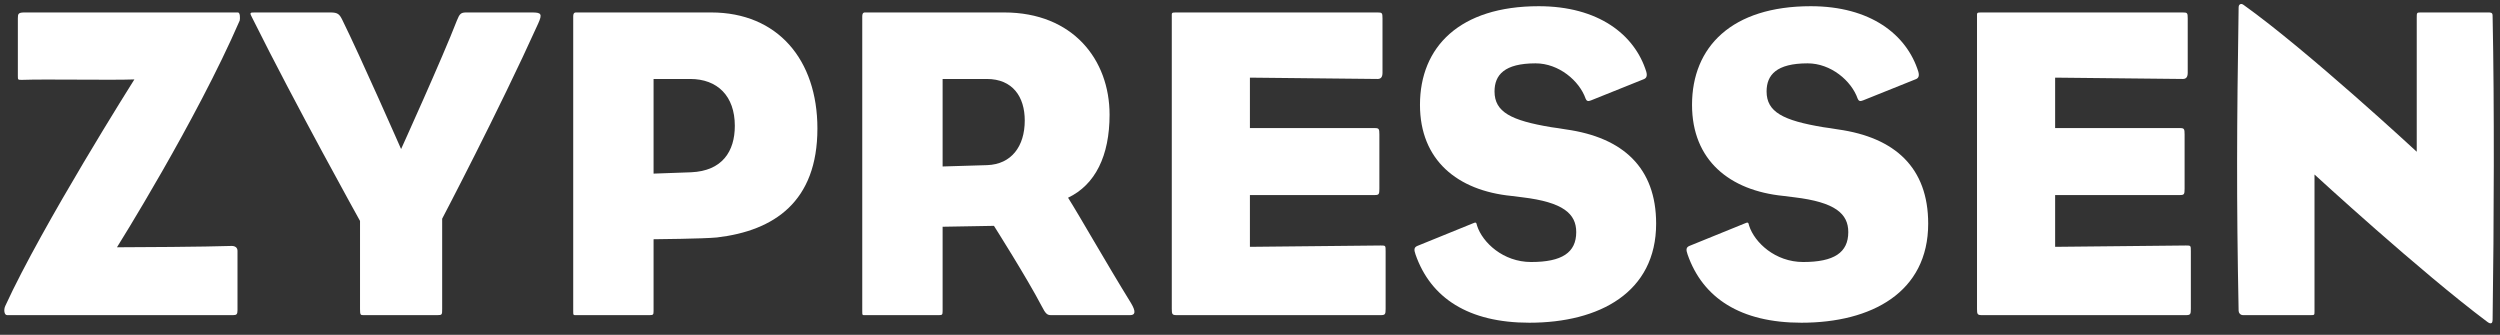 <svg width="112" height="15" viewBox="0 0 112 15" fill="none" xmlns="http://www.w3.org/2000/svg">
<rect x="0" y="0" width="112" height="15" fill="#333333" stroke="none"/>
<path d="M10.66 0.558H1.1C0.82 0.558 0.8 0.618 0.8 0.818V3.398C0.8 3.578 0.8 3.578 0.98 3.578C2.04 3.538 4.96 3.598 6.02 3.558C6.02 3.558 1.9 10.078 0.24 13.698C0.16 13.858 0.18 14.118 0.32 14.118H10.44C10.6 14.118 10.64 14.078 10.64 13.898V11.238C10.64 11.098 10.54 11.018 10.38 11.018C9.24 11.058 6 11.078 5.24 11.078C5.24 11.078 8.78 5.438 10.74 0.918C10.76 0.818 10.76 0.558 10.66 0.558Z" fill="white"/>
<path d="M23.829 0.558H20.889C20.649 0.558 20.589 0.618 20.469 0.918C19.829 2.578 17.969 6.678 17.969 6.678C17.969 6.678 16.149 2.538 15.329 0.878C15.209 0.638 15.129 0.558 14.809 0.558H11.429C11.189 0.558 11.169 0.558 11.309 0.818C13.249 4.718 16.129 9.898 16.129 9.898V13.838C16.129 14.098 16.149 14.118 16.269 14.118H19.589C19.809 14.118 19.809 14.098 19.809 13.838V9.798C19.809 9.798 22.349 4.958 24.109 1.058C24.309 0.618 24.249 0.558 23.829 0.558Z" fill="white"/>
<path d="M31.86 0.558H25.86C25.78 0.558 25.68 0.538 25.68 0.738V13.938C25.68 14.138 25.68 14.118 25.86 14.118H29.1C29.26 14.118 29.28 14.098 29.28 13.938V10.718C29.28 10.718 31.54 10.698 32.12 10.638C34.68 10.338 36.62 9.038 36.62 5.758C36.62 2.678 34.84 0.558 31.86 0.558ZM30.96 7.718L29.28 7.778V3.538H30.92C32.14 3.538 32.92 4.298 32.92 5.638C32.92 6.778 32.36 7.658 30.96 7.718Z" fill="white"/>
<path d="M47.849 8.858C49.069 8.278 49.709 6.978 49.709 5.138C49.709 2.678 48.069 0.558 44.989 0.558H38.789C38.729 0.558 38.629 0.538 38.629 0.738V13.938C38.629 14.138 38.629 14.118 38.789 14.118H42.069C42.209 14.118 42.229 14.098 42.229 13.938V10.158L44.529 10.118C44.529 10.118 45.989 12.418 46.669 13.718C46.849 14.078 46.929 14.118 47.089 14.118H50.629C50.849 14.118 50.909 13.978 50.669 13.578C49.509 11.698 48.369 9.678 47.849 8.858ZM44.229 7.398L42.229 7.458V3.538H44.209C45.369 3.538 45.909 4.338 45.909 5.398C45.909 6.558 45.309 7.358 44.229 7.398Z" fill="white"/>
<path d="M62.076 11.258C62.076 10.998 62.076 10.998 61.856 10.998L55.996 11.058V8.738H61.596C61.776 8.738 61.796 8.698 61.796 8.458V6.018C61.796 5.778 61.776 5.738 61.596 5.738H55.996V3.478L61.716 3.538C61.876 3.538 61.936 3.438 61.936 3.258V0.818C61.936 0.578 61.916 0.558 61.716 0.558H52.676C52.476 0.558 52.496 0.578 52.496 0.758V13.838C52.496 14.078 52.516 14.118 52.716 14.118H61.856C62.056 14.118 62.076 14.078 62.076 13.838V11.258Z" fill="white"/>
<path d="M70.155 5.798C69.895 5.758 69.675 5.718 69.495 5.698C67.695 5.398 66.955 5.018 66.955 4.098C66.955 3.358 67.395 2.838 68.795 2.838C69.835 2.838 70.755 3.618 71.035 4.418C71.075 4.518 71.135 4.558 71.275 4.498L73.615 3.558C73.735 3.518 73.815 3.438 73.755 3.218C73.235 1.538 71.595 0.278 68.935 0.278C65.395 0.278 63.615 2.098 63.615 4.698C63.615 7.178 65.295 8.538 67.715 8.778C67.855 8.798 68.055 8.818 68.195 8.838C70.035 9.058 70.615 9.578 70.615 10.398C70.615 11.318 69.975 11.738 68.595 11.738C67.335 11.738 66.415 10.858 66.175 10.118C66.135 9.958 66.135 9.938 65.955 10.018L63.495 11.018C63.355 11.078 63.335 11.178 63.415 11.398C64.095 13.358 65.795 14.458 68.515 14.458C71.655 14.458 74.195 13.098 74.195 10.018C74.195 7.518 72.715 6.158 70.155 5.798Z" fill="white"/>
<path d="M82.343 5.798C82.083 5.758 81.863 5.718 81.683 5.698C79.883 5.398 79.143 5.018 79.143 4.098C79.143 3.358 79.583 2.838 80.983 2.838C82.023 2.838 82.943 3.618 83.223 4.418C83.263 4.518 83.323 4.558 83.463 4.498L85.803 3.558C85.923 3.518 86.003 3.438 85.943 3.218C85.423 1.538 83.783 0.278 81.123 0.278C77.583 0.278 75.803 2.098 75.803 4.698C75.803 7.178 77.483 8.538 79.903 8.778C80.043 8.798 80.243 8.818 80.383 8.838C82.223 9.058 82.803 9.578 82.803 10.398C82.803 11.318 82.163 11.738 80.783 11.738C79.523 11.738 78.603 10.858 78.363 10.118C78.323 9.958 78.323 9.938 78.143 10.018L75.683 11.018C75.543 11.078 75.523 11.178 75.603 11.398C76.283 13.358 77.983 14.458 80.703 14.458C83.843 14.458 86.383 13.098 86.383 10.018C86.383 7.518 84.903 6.158 82.343 5.798Z" fill="white"/>
<path d="M98.15 11.258C98.15 10.998 98.15 10.998 97.93 10.998L92.07 11.058V8.738H97.67C97.85 8.738 97.87 8.698 97.87 8.458V6.018C97.87 5.778 97.85 5.738 97.67 5.738H92.07V3.478L97.79 3.538C97.95 3.538 98.01 3.438 98.01 3.258V0.818C98.01 0.578 97.99 0.558 97.79 0.558H88.75C88.55 0.558 88.57 0.578 88.57 0.758V13.838C88.57 14.078 88.59 14.118 88.79 14.118H97.93C98.13 14.118 98.15 14.078 98.15 13.838V11.258Z" fill="white"/>
<path d="M111.67 0.798C111.67 0.598 111.67 0.558 111.47 0.558H108.43C108.27 0.558 108.27 0.578 108.27 0.798V6.798C108.27 6.798 103.37 2.258 100.51 0.218C100.45 0.178 100.39 0.158 100.35 0.198C100.31 0.218 100.29 0.258 100.29 0.358C100.21 5.638 100.19 8.818 100.29 13.918C100.29 13.998 100.35 14.118 100.49 14.118H103.51C103.69 14.118 103.69 14.118 103.69 13.938V7.818C103.69 7.818 108.41 12.158 111.43 14.418C111.51 14.478 111.57 14.498 111.61 14.478C111.67 14.458 111.67 14.358 111.67 14.218C111.73 10.058 111.75 4.698 111.67 0.798Z" fill="white"/>
</svg>
